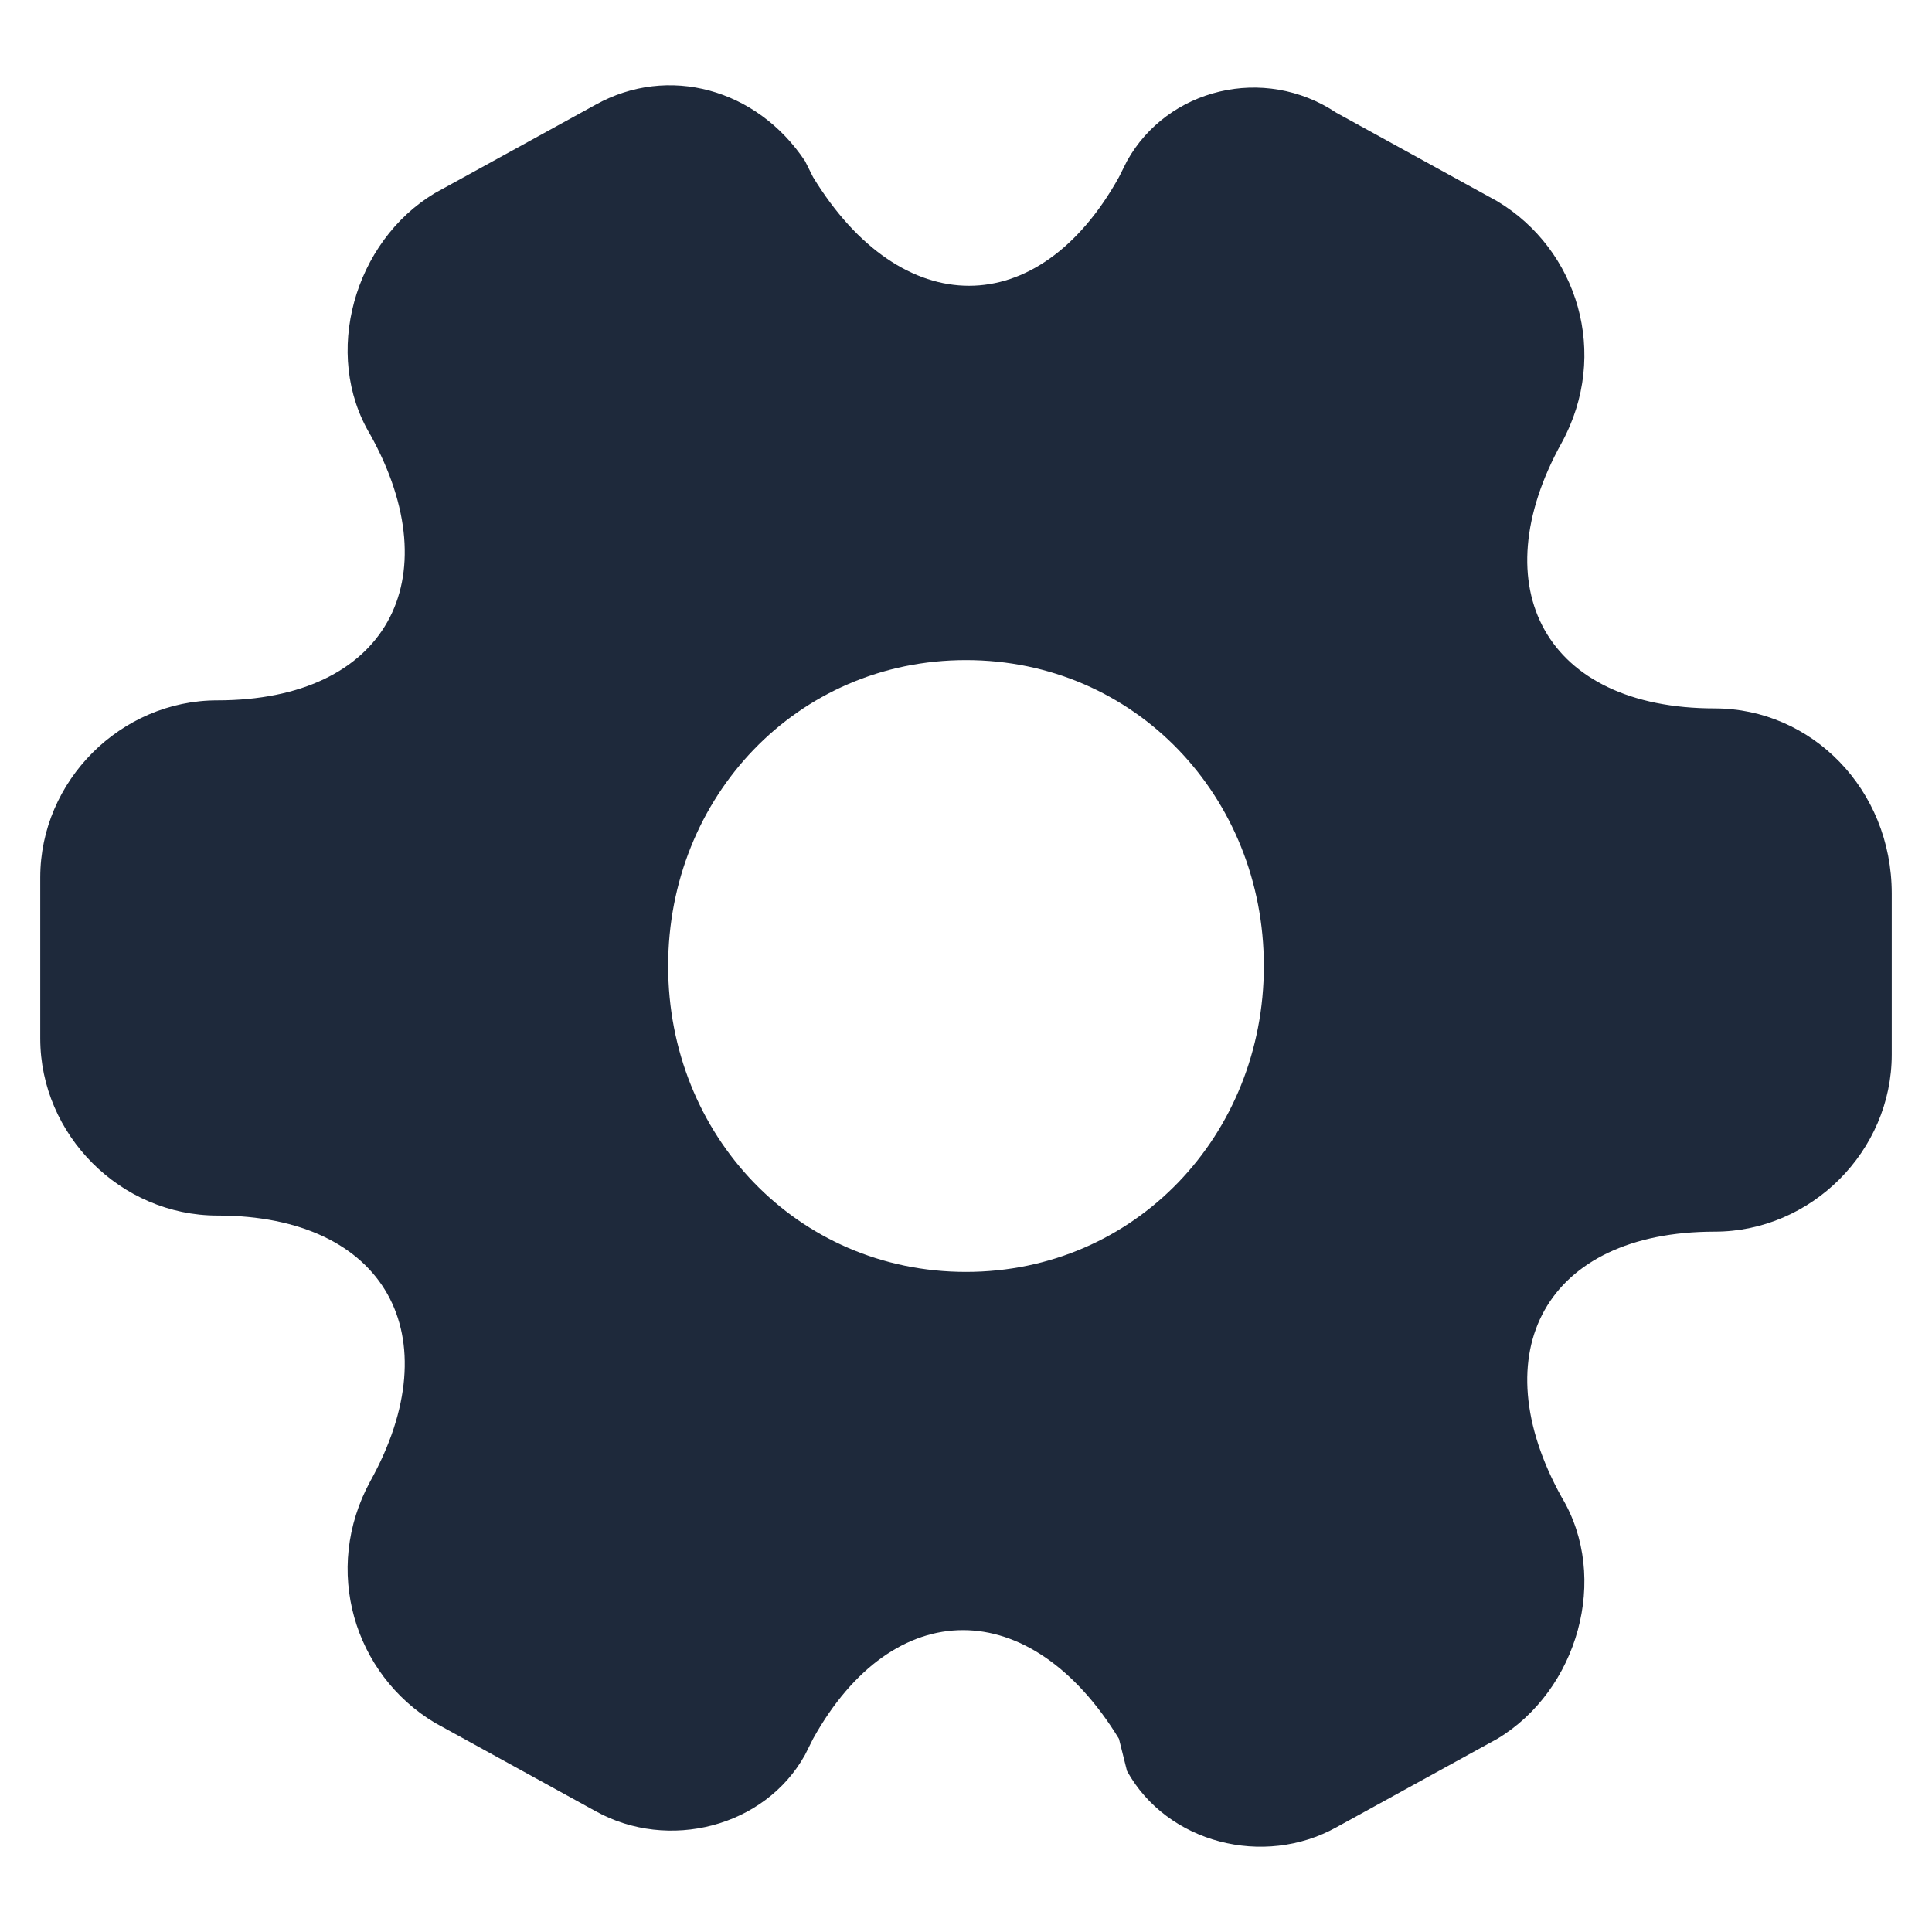<svg xmlns="http://www.w3.org/2000/svg" height="24" width="24" viewBox="0 0 24 24">
  <path fill="#1e293b" d="M21.3 8.8c-2.1 0-2.9-1.5-1.9-3.3.6-1.1.2-2.4-.8-3l-2-1.1c-.9-.6-2.1-.3-2.6.6l-.1.2c-1 1.8-2.7 1.8-3.8 0L10 2c-.6-.9-1.7-1.2-2.6-.7l-2 1.1c-1 .6-1.4 2-.8 3 1 1.8.2 3.3-1.9 3.3-1.2 0-2.2 1-2.2 2.2v2c0 1.2 1 2.2 2.2 2.2 2.1 0 2.9 1.5 1.9 3.3-.6 1.1-.2 2.4.8 3l2 1.1c.9.5 2.1.2 2.6-.7l.1-.2c1-1.8 2.7-1.8 3.8 0l.1.4c.5.9 1.7 1.2 2.6.7l2-1.1c1-.6 1.4-2 .8-3-1-1.8-.2-3.3 1.9-3.3 1.2 0 2.2-1 2.2-2.2v-2c0-1.3-1-2.3-2.2-2.3zm-9.3 7c-2.1 0-3.7-1.7-3.7-3.8S9.9 8.2 12 8.2s3.7 1.7 3.7 3.8-1.6 3.8-3.7 3.8z"/>
</svg>